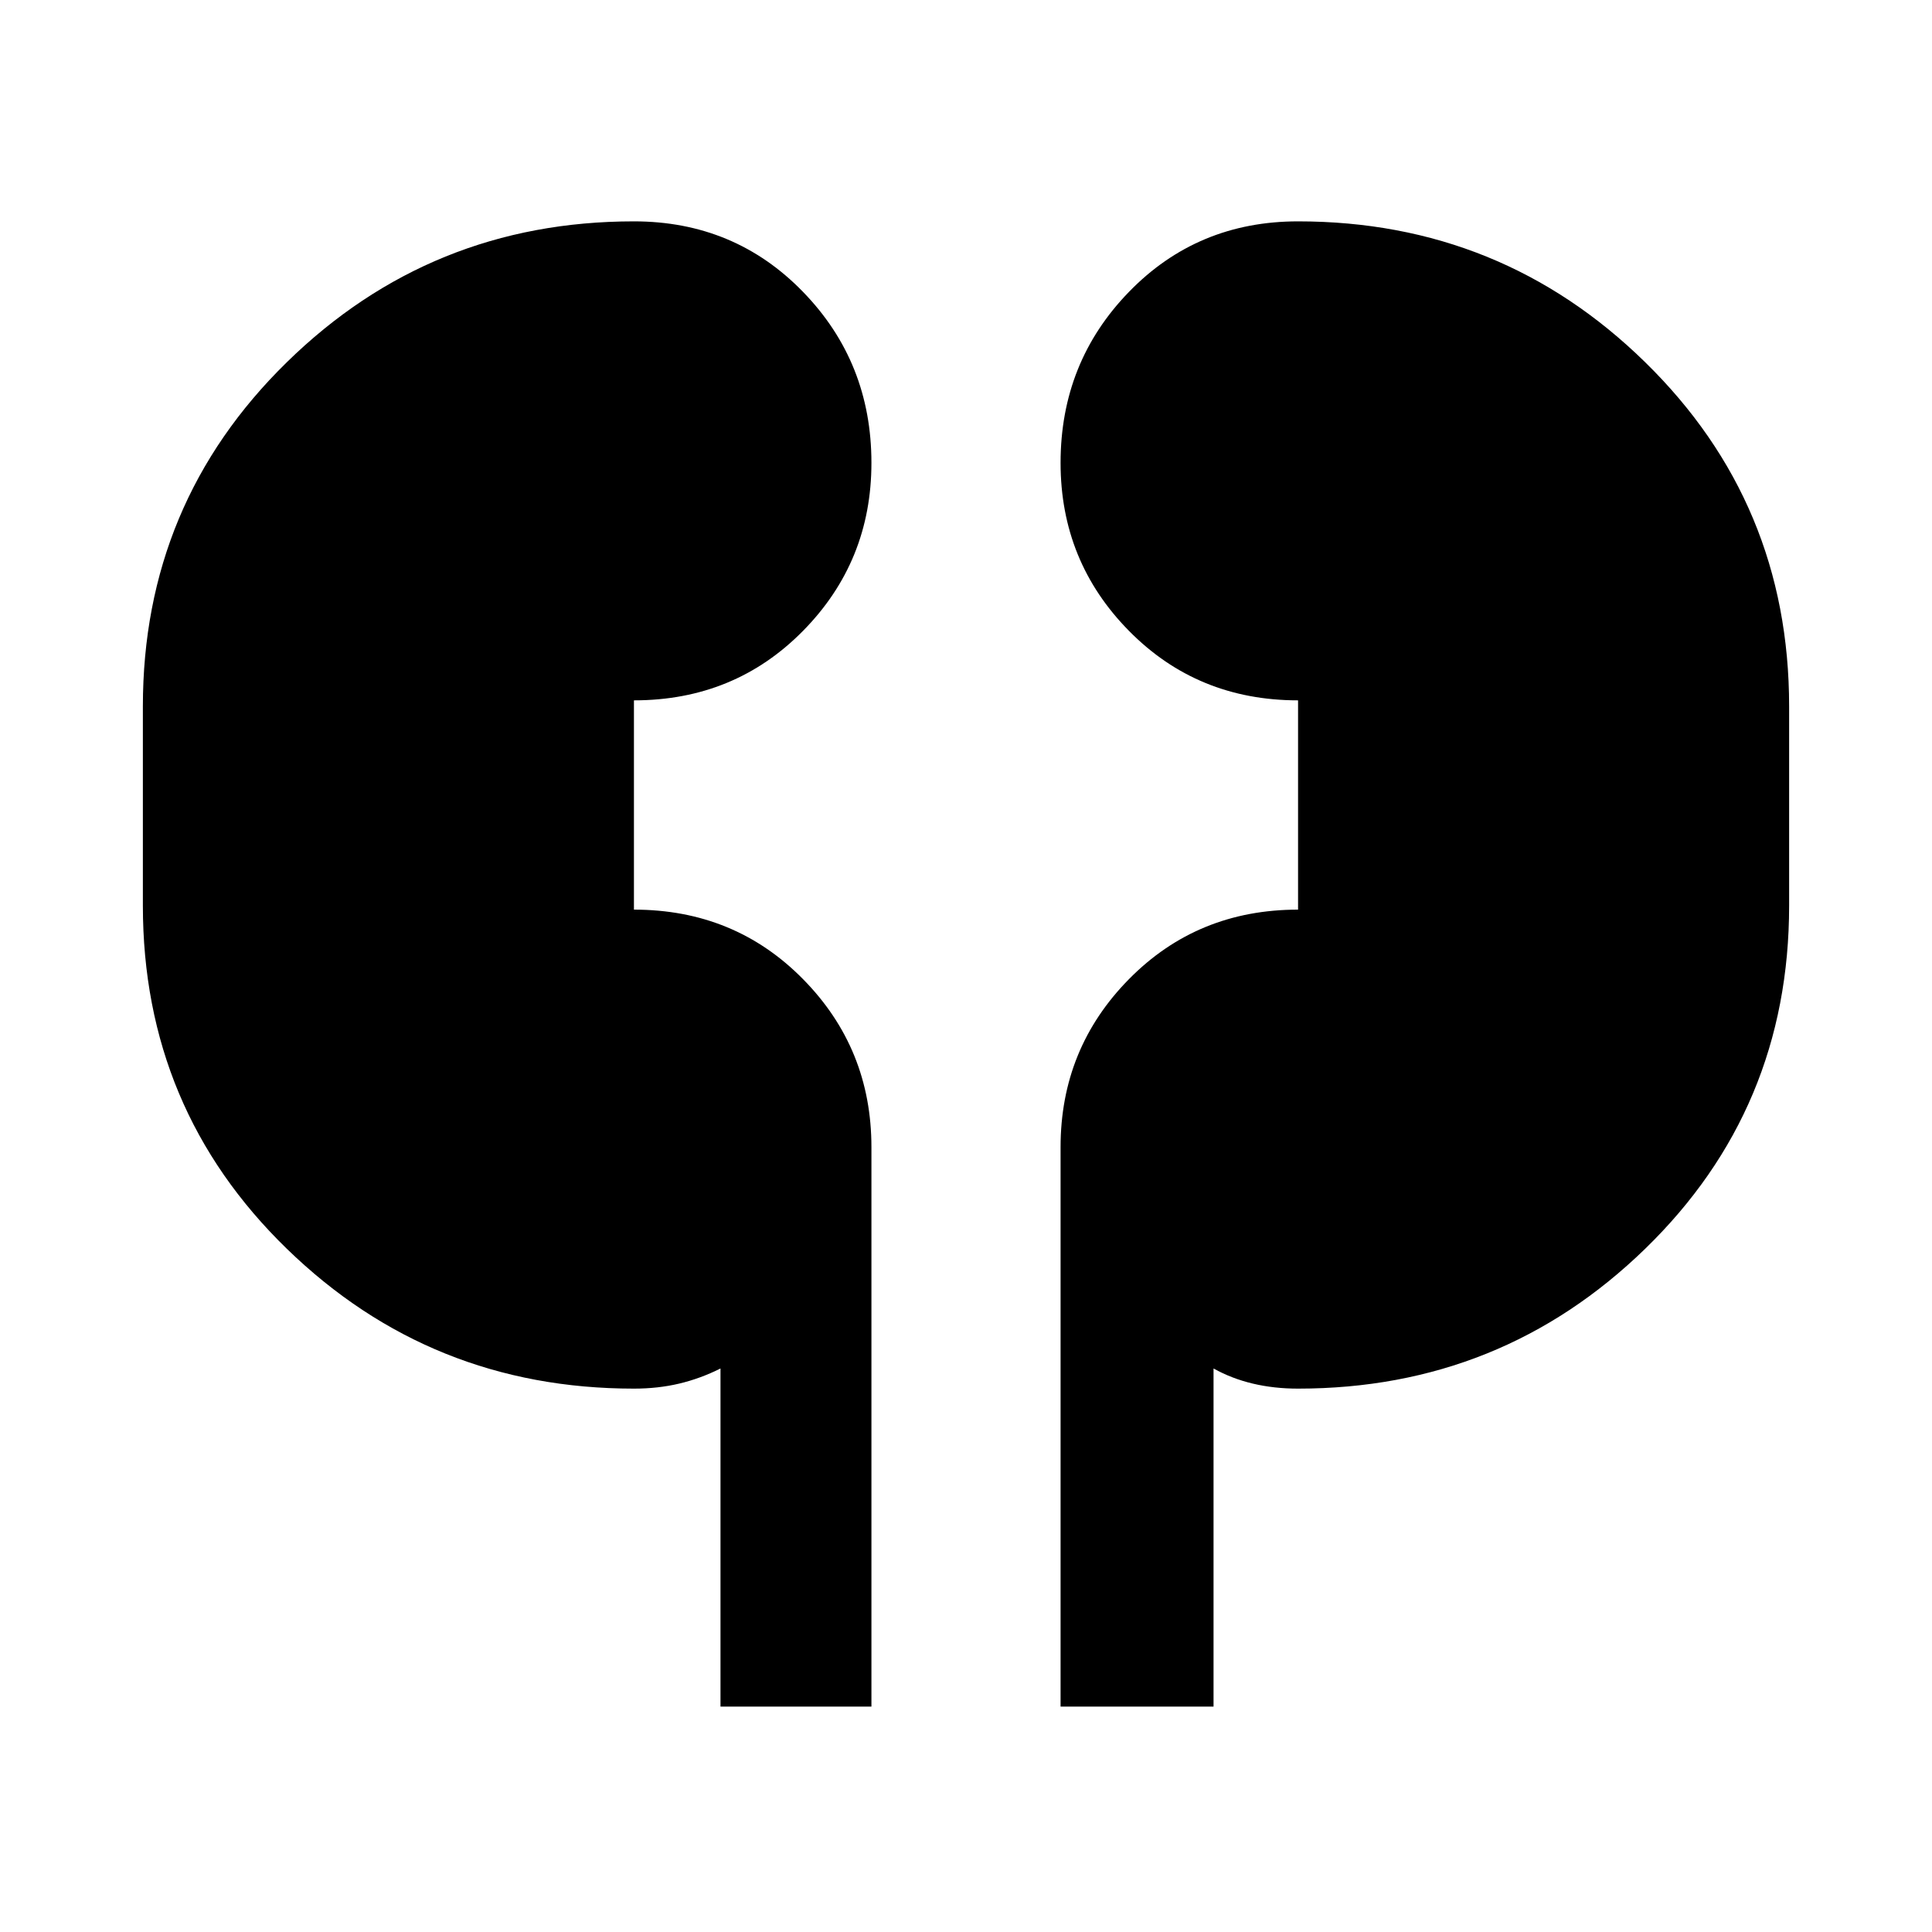 <svg xmlns="http://www.w3.org/2000/svg" height="40" width="40"><path d="M14.917 35.333v-7q-.417.209-.855.313-.437.104-.937.104-4.208 0-7.187-2.896-2.98-2.896-2.98-7.104v-4.125q0-4.208 2.98-7.125 2.979-2.917 7.187-2.917 2.083 0 3.5 1.459 1.417 1.458 1.417 3.541 0 2.042-1.417 3.479-1.417 1.438-3.5 1.438v4.333q2.083 0 3.5 1.438 1.417 1.437 1.417 3.479v11.583Zm7.041 0V23.75q0-2.042 1.417-3.479 1.417-1.438 3.5-1.438V14.5q-2.083 0-3.5-1.438-1.417-1.437-1.417-3.479 0-2.083 1.417-3.541 1.417-1.459 3.5-1.459 4.208 0 7.187 2.917 2.98 2.917 2.98 7.125v4.125q0 4.208-2.98 7.104-2.979 2.896-7.187 2.896-.5 0-.937-.104-.438-.104-.813-.313v7Z"/></svg>